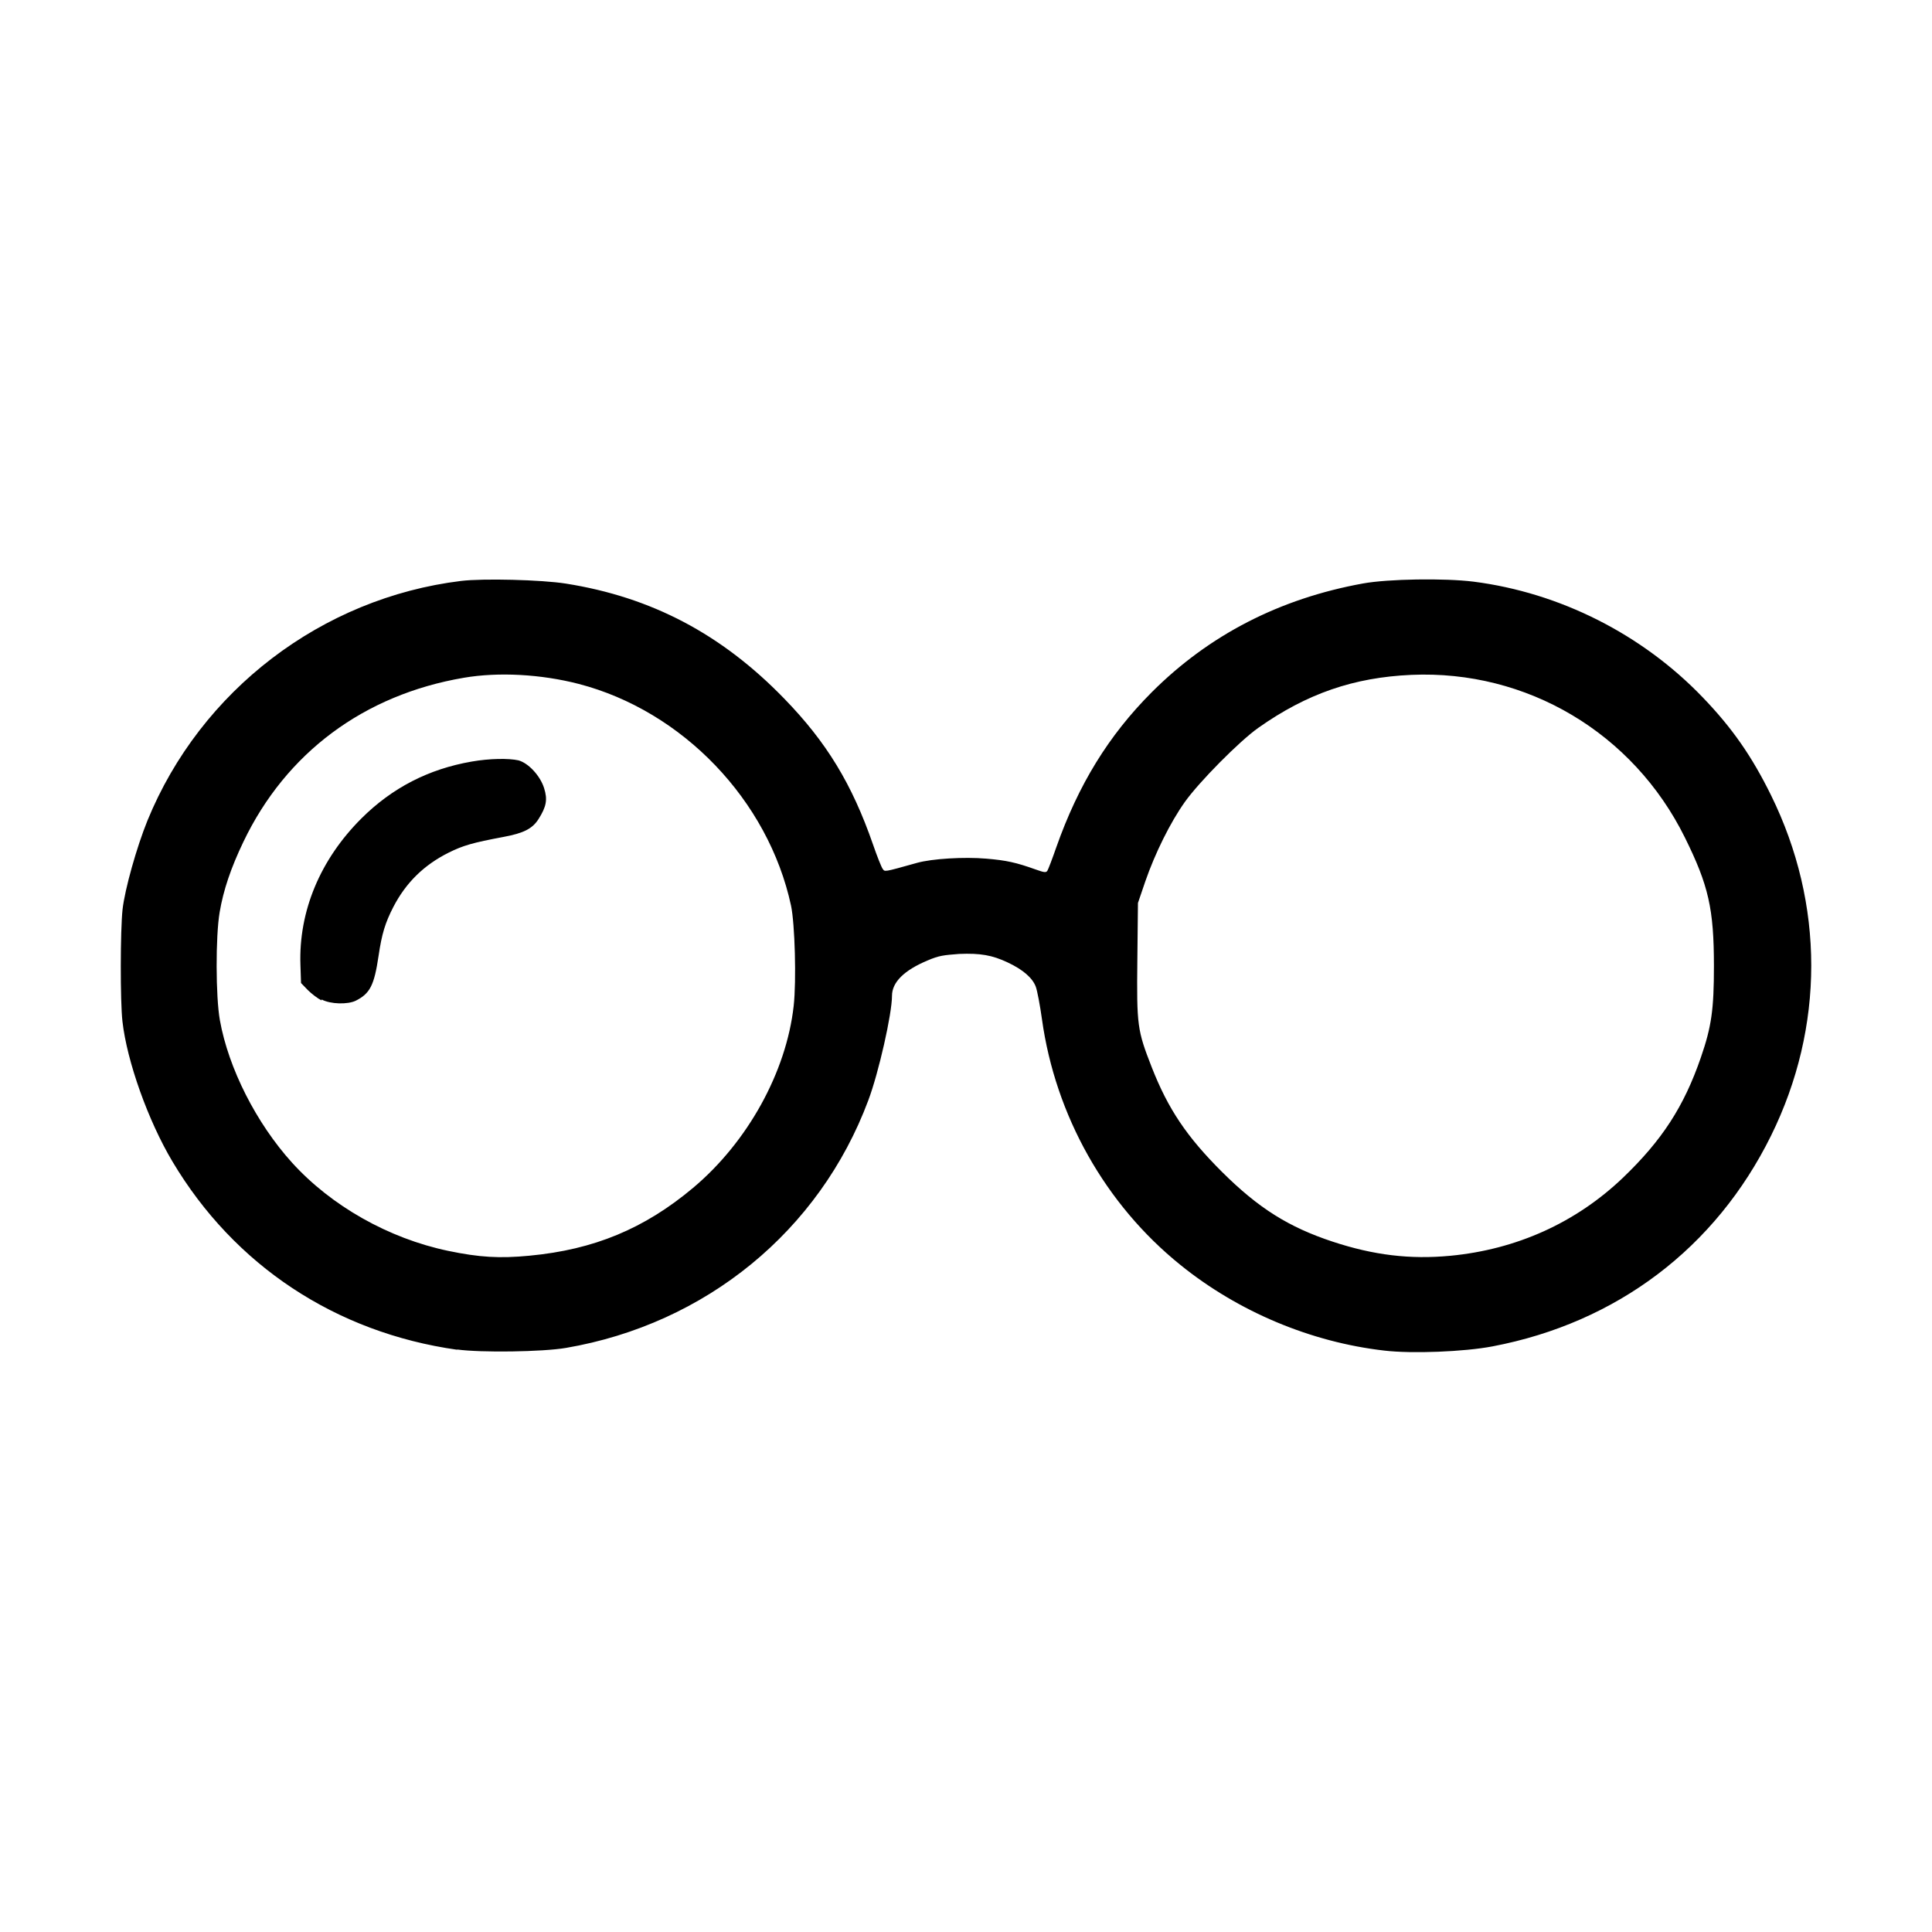 <?xml version="1.0" encoding="UTF-8" standalone="no"?>
<!-- Created with Inkscape (http://www.inkscape.org/) -->

<svg
   width="16"
   height="16"
   id="svg2"
   version="1.1"
   inkscape:version="1.1.1 (3bf5ae0d25, 2021-09-20)"
   sodipodi:docname="proofread.svg"
   xmlns:inkscape="http://www.inkscape.org/namespaces/inkscape"
   xmlns:sodipodi="http://sodipodi.sourceforge.net/DTD/sodipodi-0.dtd"
   xmlns="http://www.w3.org/2000/svg"
   xmlns:svg="http://www.w3.org/2000/svg"
   xmlns:rdf="http://www.w3.org/1999/02/22-rdf-syntax-ns#"
   xmlns:cc="http://creativecommons.org/ns#"
   xmlns:dc="http://purl.org/dc/elements/1.1/">
  <defs
     id="defs4" />
  <sodipodi:namedview
     id="base"
     pagecolor="#ffffff"
     bordercolor="#666666"
     borderopacity="1.0"
     inkscape:pageopacity="0.0"
     inkscape:pageshadow="2"
     inkscape:zoom="31.678384"
     inkscape:cx="1.894036"
     inkscape:cy="11.253731"
     inkscape:document-units="px"
     inkscape:current-layer="layer1"
     showgrid="true"
     inkscape:window-width="1920"
     inkscape:window-height="1171"
     inkscape:window-x="1600"
     inkscape:window-y="0"
     inkscape:window-maximized="1"
     inkscape:pagecheckerboard="0">
    <inkscape:grid
       type="xygrid"
       id="grid2985"
       empspacing="5"
       visible="true"
       enabled="true"
       snapvisiblegridlinesonly="true" />
  </sodipodi:namedview>
  <g
     inkscape:label="Layer 1"
     inkscape:groupmode="layer"
     id="layer1"
     transform="translate(0,-1036.362)">
    <path
       style="fill:#000000;stroke-width:0.014"
       d="m 3.786,1047.54 c -1.005,-0.142 -1.845,-0.697 -2.358,-1.559 -0.201,-0.337 -0.377,-0.83 -0.414,-1.161 -0.019,-0.165 -0.018,-0.754 0.001,-0.927 0.019,-0.167 0.116,-0.513 0.206,-0.735 0.44,-1.077 1.443,-1.844 2.598,-1.985 0.181,-0.022 0.664,-0.01 0.867,0.022 0.708,0.112 1.289,0.417 1.808,0.952 0.352,0.362 0.562,0.708 0.736,1.209 0.033,0.096 0.069,0.186 0.079,0.2 0.02,0.027 0.002,0.031 0.285,-0.048 0.125,-0.035 0.391,-0.051 0.575,-0.035 0.166,0.014 0.247,0.032 0.409,0.09 0.07,0.025 0.085,0.027 0.096,0.01 0.007,-0.011 0.04,-0.097 0.073,-0.192 0.184,-0.522 0.434,-0.928 0.791,-1.286 0.475,-0.475 1.06,-0.776 1.75,-0.901 0.209,-0.038 0.675,-0.045 0.915,-0.015 0.714,0.091 1.397,0.435 1.9,0.96 0.243,0.253 0.405,0.486 0.564,0.809 0.444,0.902 0.444,1.919 1.2e-4,2.819 -0.459,0.93 -1.277,1.549 -2.306,1.745 -0.235,0.045 -0.668,0.062 -0.897,0.035 -0.609,-0.07 -1.209,-0.322 -1.688,-0.709 -0.621,-0.5 -1.036,-1.237 -1.147,-2.035 -0.016,-0.115 -0.039,-0.236 -0.051,-0.269 -0.027,-0.073 -0.106,-0.142 -0.234,-0.202 -0.128,-0.06 -0.225,-0.077 -0.4,-0.07 -0.129,0.01 -0.166,0.013 -0.262,0.054 -0.196,0.082 -0.295,0.181 -0.295,0.293 0,0.149 -0.11,0.636 -0.196,0.865 -0.404,1.082 -1.346,1.853 -2.505,2.051 -0.194,0.033 -0.704,0.04 -0.9,0.013 z m 0.6,-0.779 c 0.532,-0.05 0.95,-0.223 1.353,-0.561 0.453,-0.38 0.773,-0.96 0.834,-1.508 0.023,-0.208 0.01,-0.679 -0.022,-0.83 -0.188,-0.872 -0.897,-1.612 -1.758,-1.836 -0.313,-0.081 -0.666,-0.1 -0.952,-0.051 -0.827,0.141 -1.472,0.621 -1.825,1.358 -0.104,0.217 -0.166,0.4 -0.197,0.584 -0.034,0.199 -0.033,0.701 0.002,0.894 0.071,0.398 0.302,0.853 0.597,1.179 0.325,0.359 0.801,0.628 1.293,0.731 0.259,0.054 0.425,0.064 0.676,0.04 z m -1.723,-2.114 c -0.032,-0.016 -0.083,-0.055 -0.114,-0.086 l -0.056,-0.058 -0.005,-0.151 c -0.015,-0.444 0.164,-0.872 0.505,-1.212 0.255,-0.254 0.556,-0.409 0.913,-0.471 0.148,-0.026 0.307,-0.028 0.388,-0.01 0.083,0.023 0.18,0.128 0.212,0.23 0.03,0.095 0.019,0.153 -0.046,0.256 -0.051,0.08 -0.123,0.117 -0.29,0.148 -0.256,0.048 -0.335,0.071 -0.454,0.13 -0.206,0.103 -0.354,0.249 -0.458,0.449 -0.068,0.132 -0.096,0.223 -0.123,0.407 -0.036,0.243 -0.071,0.311 -0.188,0.37 -0.066,0.033 -0.211,0.03 -0.284,-0.01 z m 9.346,2.115 c 0.55,-0.052 1.041,-0.274 1.43,-0.645 0.325,-0.311 0.507,-0.591 0.647,-0.998 0.088,-0.255 0.108,-0.397 0.108,-0.757 -2.2e-4,-0.473 -0.044,-0.667 -0.241,-1.065 -0.428,-0.865 -1.307,-1.388 -2.265,-1.346 -0.476,0.021 -0.865,0.155 -1.265,0.437 -0.157,0.11 -0.493,0.45 -0.611,0.616 -0.12,0.169 -0.246,0.423 -0.327,0.657 l -0.061,0.179 -0.005,0.473 c -0.006,0.543 -4.9e-4,0.581 0.119,0.887 0.136,0.347 0.29,0.576 0.584,0.869 0.301,0.299 0.551,0.456 0.915,0.576 0.339,0.112 0.641,0.148 0.971,0.117 z"
       id="path836" />
  </g>
</svg>
